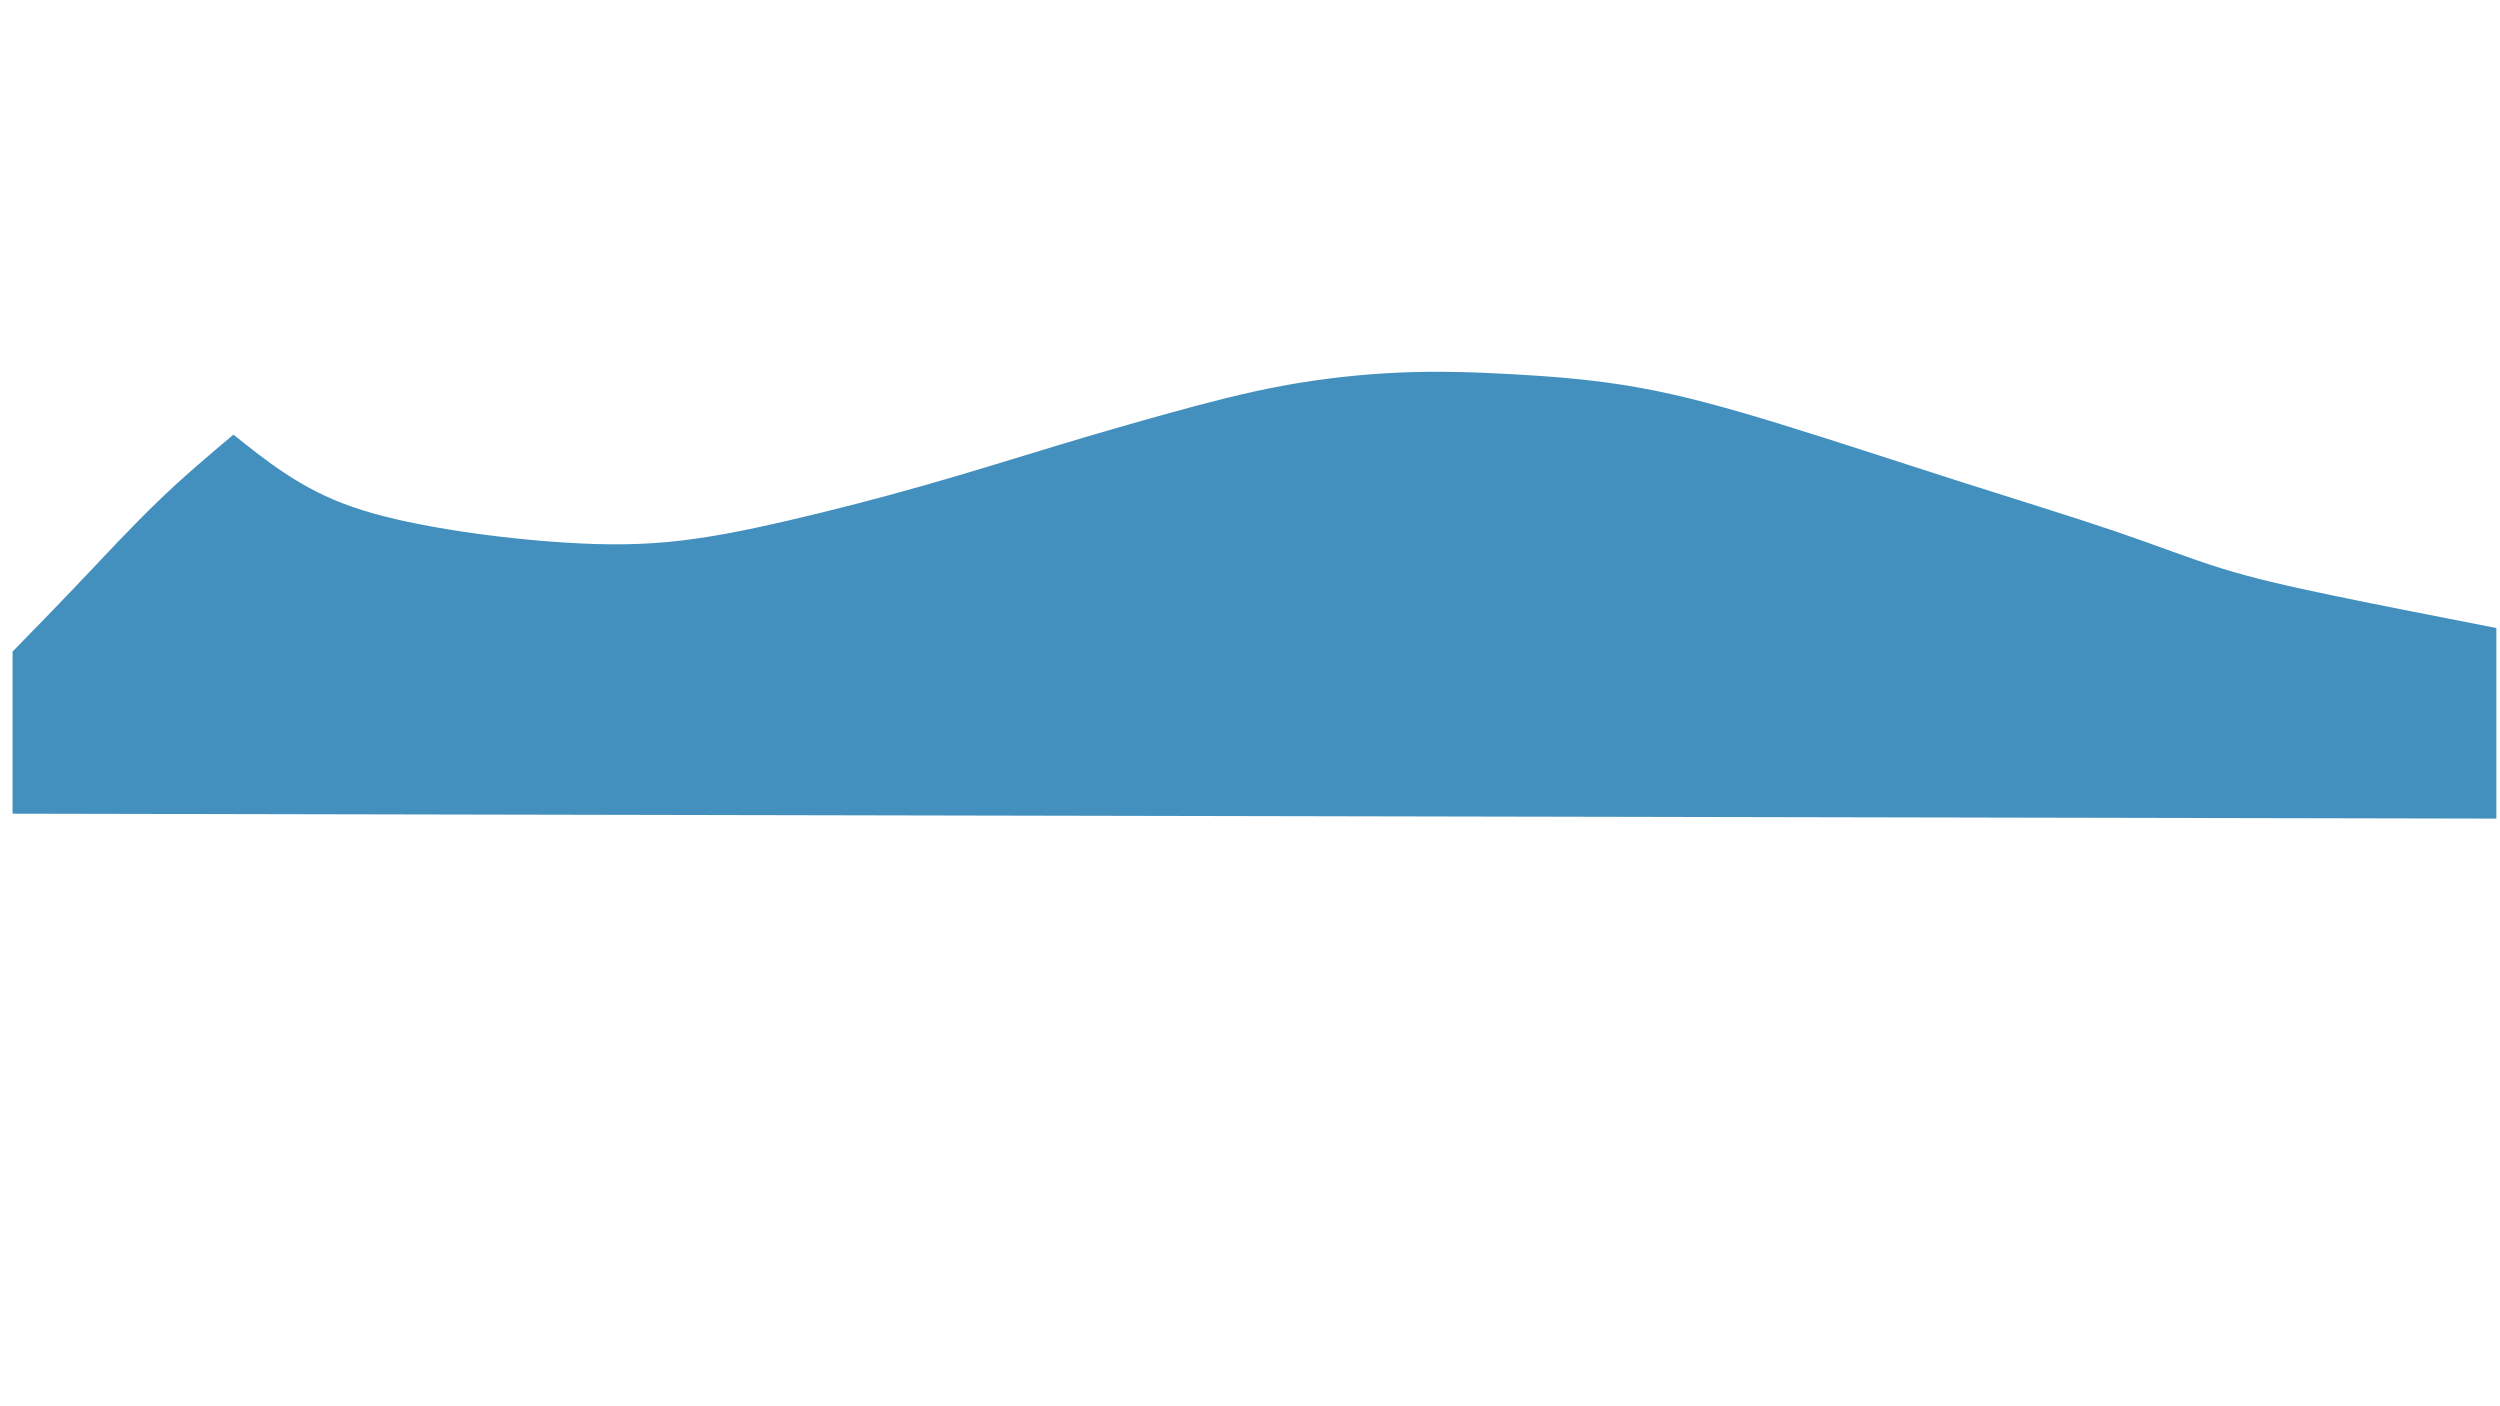 <?xml version="1.0" encoding="UTF-8"?>
<!DOCTYPE svg PUBLIC "-//W3C//DTD SVG 1.1//EN" "http://www.w3.org/Graphics/SVG/1.1/DTD/svg11.dtd">
<!-- Creator: CorelDRAW 2020 (64 Bit) -->
<svg xmlns="http://www.w3.org/2000/svg" xml:space="preserve" width="347.98mm" height="195.749mm" version="1.1" style="shape-rendering:geometricPrecision; text-rendering:geometricPrecision; image-rendering:optimizeQuality; fill-rule:evenodd; clip-rule:evenodd"
viewBox="0 0 34797.98 19574.92"
 xmlns:xlink="http://www.w3.org/1999/xlink"
 xmlns:xodm="http://www.corel.com/coreldraw/odm/2003">
 <defs>
  <style type="text/css">
   <![CDATA[
    .fil0 {fill:#4390BE}
   ]]>
  </style>
 </defs>
 <g id="Camada_x0020_1">
  <path class="fil0" d="M3249.23 6049.62c231.92,185.77 463.81,371.53 726.69,544.2 262.89,172.66 556.77,332.25 928.41,461.43 371.64,129.18 821.09,227.96 1300.78,307.75 479.69,79.78 989.63,140.59 1503.88,178.59 514.28,37.99 1032.85,53.18 1573.05,3.79 540.2,-49.39 1101.99,-163.36 1706.99,-303.93 605.03,-140.6 1253.28,-307.79 1892.85,-490.15 639.6,-182.38 1270.52,-379.97 1836.65,-550.94 566.12,-170.98 1067.44,-315.35 1577.38,-455.92 509.95,-140.59 1028.51,-277.37 1564.38,-376.16 535.89,-98.78 1089.02,-159.59 1616.24,-182.38 527.24,-22.79 1028.54,-7.6 1577.36,22.81 548.85,30.4 1145.23,75.98 1758.88,186.18 613.68,110.17 1244.61,284.95 1996.56,516.72 751.96,231.76 1624.89,520.52 2445.99,782.69 821.09,262.15 1590.32,497.73 2188.04,701.27 597.73,203.51 1023.93,374.97 1477.7,515.56 453.76,140.57 935.09,250.26 1577.36,383.48 642.29,133.21 1445.55,289.98 2248.81,446.73 0,884.29 0,1768.6 0,2652.89 -11524.08,-22.79 -23048.16,-45.6 -34572.24,-68.39 0,-752.29 0,-1504.58 0,-2256.88 297.26,-303.95 594.54,-607.91 933.3,-965.04 338.79,-357.16 719.1,-767.53 1082.83,-1118.76 363.75,-351.26 710.92,-643.39 1058.11,-935.54z"/>
 </g>
</svg>
